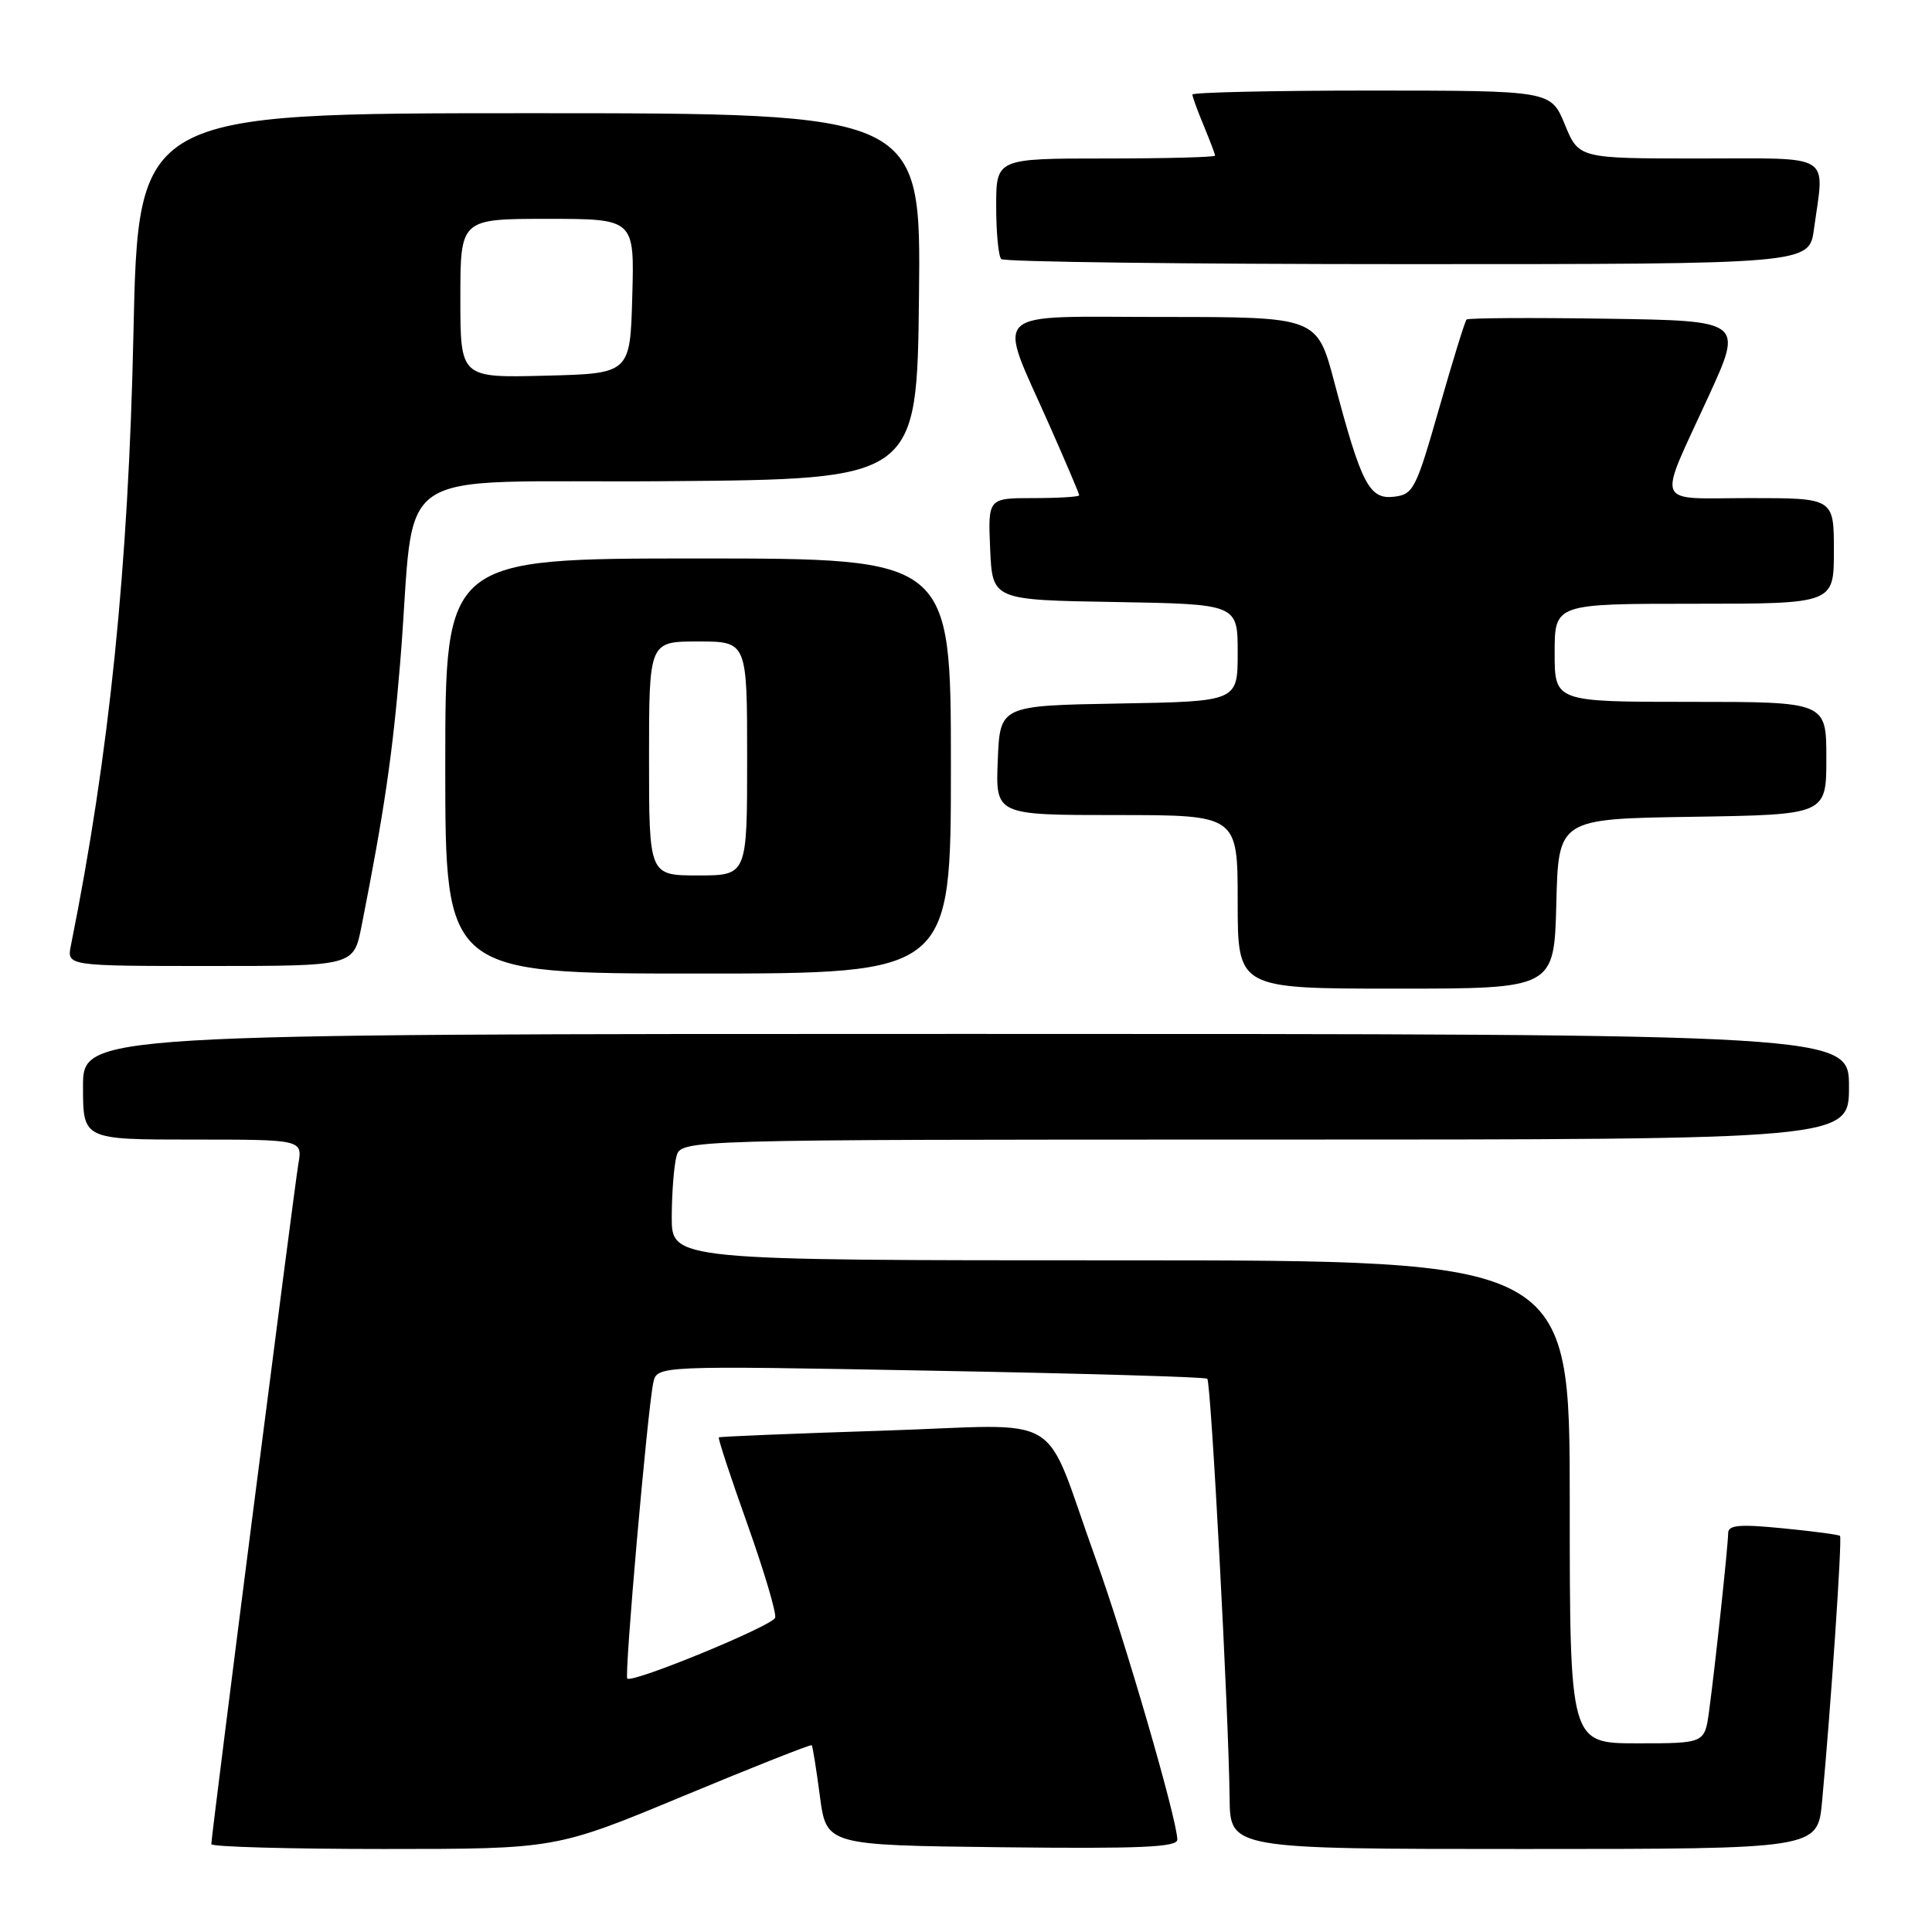 <?xml version="1.0" encoding="UTF-8" standalone="no"?>
<!DOCTYPE svg PUBLIC "-//W3C//DTD SVG 1.1//EN" "http://www.w3.org/Graphics/SVG/1.1/DTD/svg11.dtd" >
<svg xmlns="http://www.w3.org/2000/svg" xmlns:xlink="http://www.w3.org/1999/xlink" version="1.1" viewBox="0 0 256 256">
 <g >
 <path fill="currentColor"
d=" M 90.50 238.00 C 99.76 234.15 107.44 231.11 107.56 231.25 C 107.68 231.39 108.17 234.43 108.64 238.00 C 109.50 244.50 109.50 244.50 132.75 244.77 C 151.10 244.98 156.00 244.77 156.00 243.76 C 156.00 241.17 149.03 217.17 145.17 206.50 C 137.96 186.53 141.71 188.78 117.01 189.57 C 105.18 189.95 95.39 190.35 95.25 190.46 C 95.11 190.58 96.82 195.76 99.04 201.98 C 101.25 208.20 102.91 213.77 102.71 214.36 C 102.35 215.44 83.82 223.06 83.12 222.42 C 82.70 222.04 85.80 186.82 86.56 183.23 C 87.05 180.95 87.05 180.95 123.27 181.62 C 143.20 181.98 159.71 182.46 159.97 182.69 C 160.47 183.14 162.80 226.94 162.93 238.25 C 163.00 245.00 163.00 245.00 201.92 245.00 C 240.84 245.00 240.84 245.00 241.43 238.75 C 242.58 226.46 244.12 203.78 243.81 203.51 C 243.64 203.35 240.24 202.90 236.25 202.51 C 230.48 201.94 229.00 202.07 228.99 203.15 C 228.98 204.81 227.25 220.94 226.46 226.75 C 225.88 231.00 225.88 231.00 216.94 231.00 C 208.00 231.00 208.00 231.00 208.00 199.00 C 208.00 167.00 208.00 167.00 148.50 167.00 C 89.00 167.00 89.00 167.00 89.01 161.25 C 89.02 158.09 89.30 154.49 89.63 153.25 C 90.23 151.00 90.23 151.00 167.62 151.00 C 245.00 151.00 245.00 151.00 245.00 144.00 C 245.00 137.00 245.00 137.00 128.00 137.00 C 11.00 137.00 11.00 137.00 11.00 144.00 C 11.00 151.00 11.00 151.00 25.55 151.00 C 40.09 151.00 40.09 151.00 39.53 154.25 C 38.96 157.61 28.00 243.22 28.00 244.36 C 28.00 244.71 38.27 245.00 50.83 245.00 C 73.66 245.00 73.66 245.00 90.50 238.00 Z  M 206.22 119.75 C 206.50 108.50 206.50 108.50 224.25 108.23 C 242.00 107.95 242.00 107.95 242.00 100.48 C 242.00 93.00 242.00 93.00 224.00 93.00 C 206.00 93.00 206.00 93.00 206.00 86.50 C 206.00 80.00 206.00 80.00 224.50 80.00 C 243.00 80.00 243.00 80.00 243.00 73.00 C 243.00 66.00 243.00 66.00 231.88 66.00 C 218.96 66.00 219.55 67.45 226.40 52.50 C 230.98 42.50 230.98 42.50 212.85 42.23 C 202.87 42.08 194.54 42.13 194.33 42.34 C 194.11 42.55 192.48 47.85 190.69 54.11 C 187.62 64.84 187.28 65.52 184.70 65.82 C 181.44 66.20 180.39 64.18 176.81 50.66 C 174.52 42.00 174.52 42.00 154.15 42.00 C 130.60 42.00 132.08 40.59 139.07 56.38 C 141.23 61.26 143.00 65.42 143.00 65.63 C 143.00 65.83 140.28 66.00 136.95 66.00 C 130.91 66.00 130.91 66.00 131.20 72.75 C 131.50 79.50 131.50 79.50 147.75 79.77 C 164.00 80.05 164.00 80.05 164.00 86.50 C 164.00 92.95 164.00 92.95 148.25 93.22 C 132.50 93.50 132.50 93.50 132.21 100.75 C 131.91 108.00 131.91 108.00 147.96 108.00 C 164.00 108.00 164.00 108.00 164.00 119.50 C 164.00 131.00 164.00 131.00 184.97 131.00 C 205.93 131.00 205.93 131.00 206.22 119.75 Z  M 126.00 101.50 C 126.00 74.00 126.00 74.00 92.50 74.00 C 59.00 74.00 59.00 74.00 59.00 101.50 C 59.00 129.00 59.00 129.00 92.50 129.00 C 126.00 129.00 126.00 129.00 126.00 101.50 Z  M 47.90 122.75 C 50.93 107.40 52.01 100.03 53.02 87.88 C 55.26 60.80 50.49 64.06 88.32 63.76 C 121.50 63.50 121.50 63.50 121.77 39.25 C 122.04 15.00 122.04 15.00 70.17 15.00 C 18.31 15.00 18.31 15.00 17.68 44.25 C 17.02 75.19 14.48 100.01 9.40 125.25 C 8.84 128.00 8.84 128.00 27.85 128.00 C 46.86 128.00 46.86 128.00 47.90 122.75 Z  M 240.36 30.36 C 241.76 20.15 243.15 21.00 225.10 21.00 C 209.20 21.00 209.20 21.00 207.35 16.50 C 205.50 12.01 205.50 12.01 181.75 12.00 C 168.69 12.00 158.00 12.24 158.00 12.53 C 158.00 12.82 158.68 14.68 159.50 16.65 C 160.32 18.63 161.00 20.41 161.00 20.62 C 161.00 20.83 154.47 21.00 146.50 21.00 C 132.00 21.00 132.00 21.00 132.00 27.33 C 132.00 30.82 132.30 33.97 132.67 34.33 C 133.03 34.70 157.27 35.00 186.53 35.00 C 239.73 35.00 239.73 35.00 240.36 30.36 Z  M 86.00 100.50 C 86.00 85.00 86.00 85.00 92.50 85.00 C 99.00 85.00 99.00 85.00 99.00 100.50 C 99.00 116.00 99.00 116.00 92.50 116.00 C 86.00 116.00 86.00 116.00 86.00 100.50 Z  M 61.00 39.53 C 61.00 29.00 61.00 29.00 72.53 29.00 C 84.07 29.00 84.07 29.00 83.78 39.25 C 83.50 49.50 83.50 49.50 72.25 49.78 C 61.00 50.07 61.00 50.07 61.00 39.53 Z "/>
</g>
</svg>